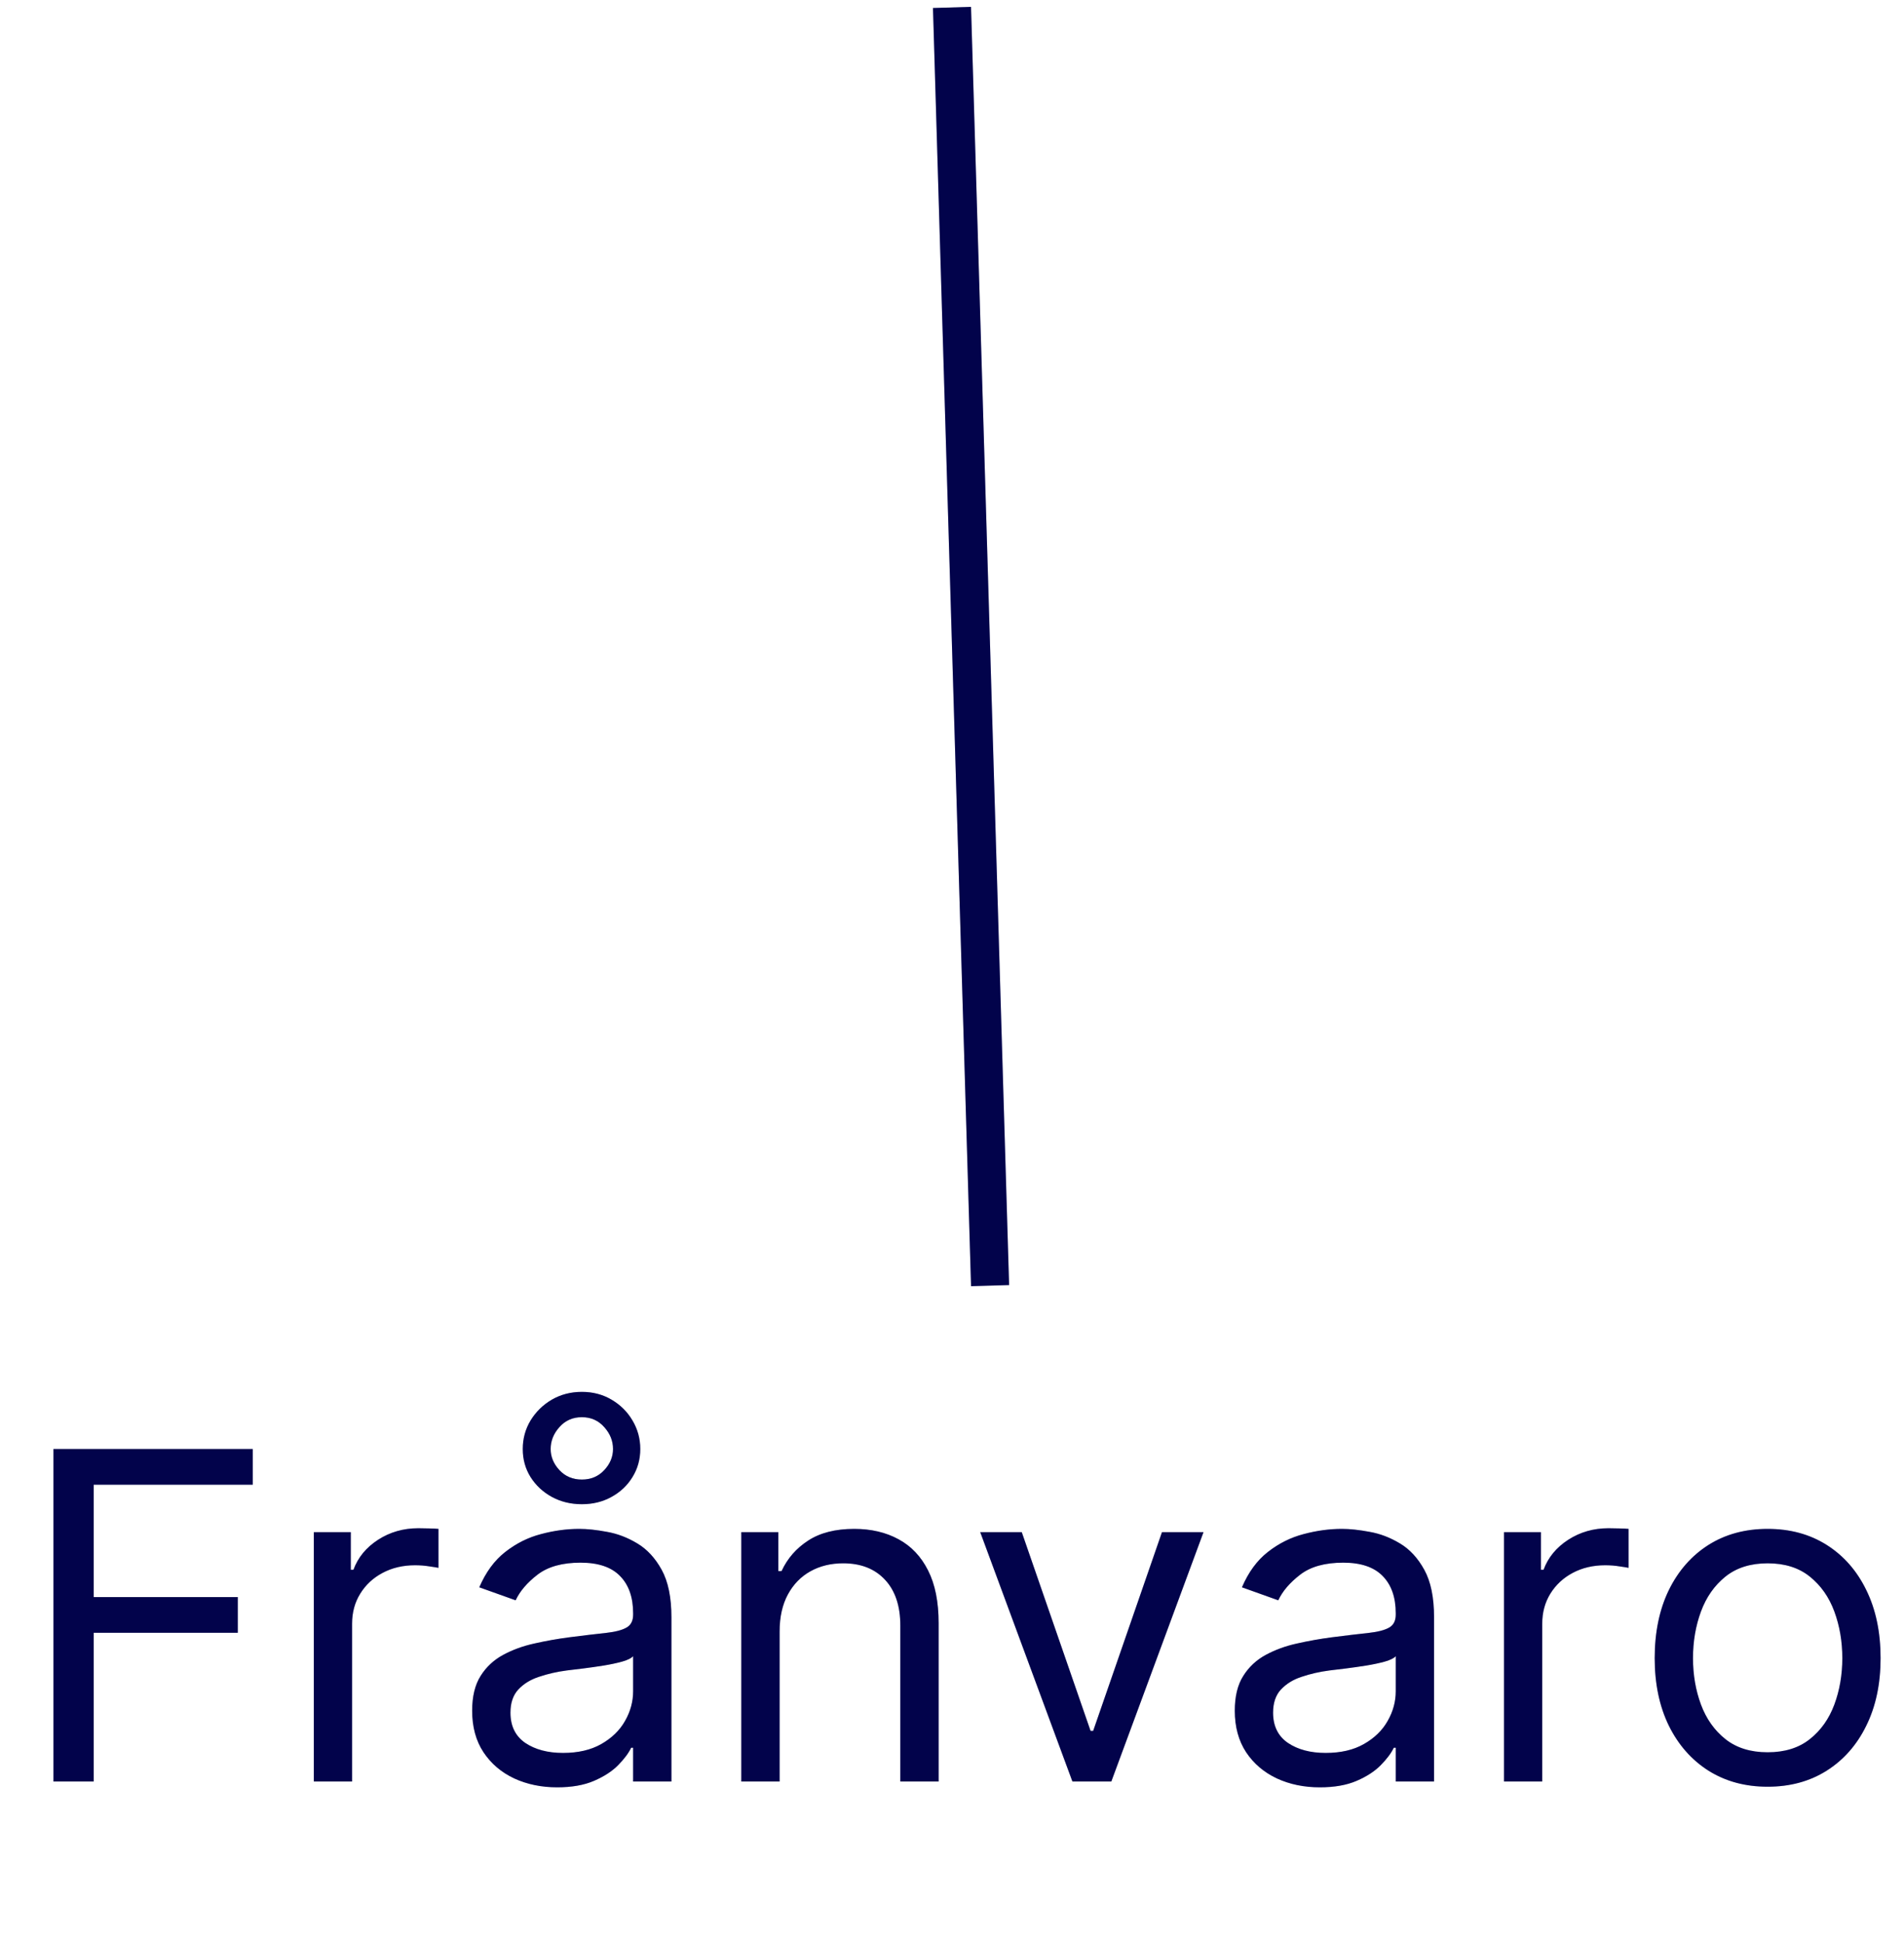 <svg width="50" height="51" viewBox="0 0 50 51" fill="none" xmlns="http://www.w3.org/2000/svg">
<path d="M26 33.745L25 0.195L26 33.745Z" fill="#03045E"/>
<path d="M26 33.745L25 0.195L26 33.745Z" fill="black" fill-opacity="0.2"/>
<path d="M26 33.745L25 0.195" stroke="#03045E"/>
<path d="M26 33.745L25 0.195" stroke="black" stroke-opacity="0.2"/>
<path d="M1.404 46.761V38.034H6.637V38.971H2.461V41.92H6.245V42.858H2.461V46.761H1.404ZM8.241 46.761V40.216H9.212V41.204H9.281C9.4 40.88 9.616 40.618 9.928 40.416C10.241 40.214 10.593 40.113 10.985 40.113C11.059 40.113 11.151 40.115 11.262 40.118C11.373 40.12 11.457 40.125 11.514 40.13V41.153C11.479 41.145 11.401 41.132 11.279 41.115C11.16 41.095 11.033 41.085 10.9 41.085C10.582 41.085 10.298 41.152 10.048 41.285C9.8 41.416 9.604 41.598 9.46 41.831C9.317 42.061 9.246 42.324 9.246 42.619V46.761H8.241ZM14.632 46.914C14.217 46.914 13.841 46.836 13.502 46.68C13.164 46.521 12.896 46.292 12.697 45.994C12.498 45.693 12.399 45.329 12.399 44.903C12.399 44.528 12.473 44.224 12.62 43.991C12.768 43.755 12.966 43.571 13.213 43.437C13.46 43.304 13.733 43.204 14.031 43.139C14.332 43.071 14.635 43.017 14.939 42.977C15.336 42.926 15.659 42.888 15.906 42.862C16.156 42.834 16.338 42.787 16.451 42.721C16.568 42.656 16.626 42.542 16.626 42.38V42.346C16.626 41.926 16.511 41.599 16.281 41.366C16.054 41.133 15.709 41.017 15.245 41.017C14.765 41.017 14.389 41.122 14.116 41.332C13.843 41.542 13.652 41.767 13.541 42.005L12.586 41.664C12.757 41.267 12.984 40.957 13.268 40.736C13.555 40.511 13.867 40.355 14.206 40.267C14.546 40.176 14.882 40.13 15.211 40.13C15.421 40.13 15.663 40.156 15.936 40.207C16.211 40.255 16.477 40.356 16.733 40.51C16.991 40.663 17.206 40.895 17.376 41.204C17.547 41.514 17.632 41.929 17.632 42.449V46.761H16.626V45.875H16.575C16.507 46.017 16.393 46.169 16.234 46.331C16.075 46.493 15.863 46.63 15.599 46.744C15.335 46.858 15.012 46.914 14.632 46.914ZM14.785 46.011C15.183 46.011 15.518 45.933 15.791 45.777C16.066 45.62 16.274 45.419 16.413 45.172C16.555 44.925 16.626 44.664 16.626 44.392V43.471C16.584 43.523 16.49 43.569 16.345 43.612C16.203 43.652 16.038 43.687 15.851 43.718C15.666 43.747 15.485 43.773 15.309 43.795C15.136 43.815 14.995 43.832 14.887 43.846C14.626 43.88 14.382 43.936 14.155 44.013C13.93 44.086 13.748 44.199 13.609 44.349C13.473 44.497 13.405 44.699 13.405 44.954C13.405 45.304 13.534 45.568 13.792 45.747C14.054 45.923 14.385 46.011 14.785 46.011ZM15.28 39.483C14.99 39.483 14.727 39.419 14.491 39.291C14.258 39.163 14.072 38.99 13.933 38.771C13.796 38.552 13.728 38.307 13.728 38.034C13.728 37.761 13.796 37.511 13.933 37.284C14.072 37.057 14.258 36.875 14.491 36.738C14.727 36.602 14.99 36.534 15.28 36.534C15.569 36.534 15.829 36.602 16.059 36.738C16.292 36.875 16.476 37.057 16.609 37.284C16.745 37.511 16.814 37.761 16.814 38.034C16.814 38.307 16.745 38.552 16.609 38.771C16.476 38.99 16.292 39.163 16.059 39.291C15.829 39.419 15.569 39.483 15.28 39.483ZM15.28 38.835C15.518 38.835 15.714 38.753 15.867 38.588C16.021 38.423 16.098 38.238 16.098 38.034C16.098 37.821 16.021 37.629 15.867 37.459C15.714 37.285 15.518 37.199 15.28 37.199C15.041 37.199 14.845 37.285 14.691 37.459C14.538 37.629 14.461 37.821 14.461 38.034C14.461 38.238 14.538 38.423 14.691 38.588C14.845 38.753 15.041 38.835 15.28 38.835ZM20.473 42.824V46.761H19.467V40.216H20.439V41.238H20.524C20.678 40.906 20.91 40.639 21.223 40.437C21.535 40.233 21.939 40.13 22.433 40.13C22.876 40.13 23.264 40.221 23.597 40.403C23.929 40.582 24.188 40.855 24.372 41.221C24.557 41.585 24.649 42.045 24.649 42.602V46.761H23.643V42.67C23.643 42.156 23.51 41.755 23.243 41.468C22.976 41.179 22.609 41.034 22.143 41.034C21.822 41.034 21.535 41.103 21.283 41.243C21.033 41.382 20.835 41.585 20.69 41.852C20.546 42.119 20.473 42.443 20.473 42.824ZM31.605 40.216L29.184 46.761H28.162L25.741 40.216H26.832L28.639 45.432H28.707L30.514 40.216H31.605ZM34.659 46.914C34.244 46.914 33.868 46.836 33.53 46.68C33.192 46.521 32.923 46.292 32.724 45.994C32.526 45.693 32.426 45.329 32.426 44.903C32.426 44.528 32.5 44.224 32.648 43.991C32.795 43.755 32.993 43.571 33.24 43.437C33.487 43.304 33.76 43.204 34.058 43.139C34.359 43.071 34.662 43.017 34.966 42.977C35.364 42.926 35.686 42.888 35.933 42.862C36.183 42.834 36.365 42.787 36.479 42.721C36.595 42.656 36.653 42.542 36.653 42.38V42.346C36.653 41.926 36.538 41.599 36.308 41.366C36.081 41.133 35.736 41.017 35.273 41.017C34.793 41.017 34.416 41.122 34.144 41.332C33.871 41.542 33.679 41.767 33.568 42.005L32.614 41.664C32.784 41.267 33.011 40.957 33.295 40.736C33.582 40.511 33.895 40.355 34.233 40.267C34.574 40.176 34.909 40.13 35.239 40.13C35.449 40.13 35.69 40.156 35.963 40.207C36.239 40.255 36.504 40.356 36.76 40.51C37.019 40.663 37.233 40.895 37.403 41.204C37.574 41.514 37.659 41.929 37.659 42.449V46.761H36.653V45.875H36.602C36.534 46.017 36.42 46.169 36.261 46.331C36.102 46.493 35.891 46.63 35.626 46.744C35.362 46.858 35.04 46.914 34.659 46.914ZM34.812 46.011C35.21 46.011 35.545 45.933 35.818 45.777C36.094 45.62 36.301 45.419 36.44 45.172C36.582 44.925 36.653 44.664 36.653 44.392V43.471C36.611 43.523 36.517 43.569 36.372 43.612C36.23 43.652 36.065 43.687 35.878 43.718C35.693 43.747 35.513 43.773 35.337 43.795C35.163 43.815 35.023 43.832 34.915 43.846C34.653 43.88 34.409 43.936 34.182 44.013C33.957 44.086 33.776 44.199 33.636 44.349C33.5 44.497 33.432 44.699 33.432 44.954C33.432 45.304 33.561 45.568 33.82 45.747C34.081 45.923 34.412 46.011 34.812 46.011ZM39.495 46.761V40.216H40.466V41.204H40.534C40.654 40.88 40.87 40.618 41.182 40.416C41.495 40.214 41.847 40.113 42.239 40.113C42.313 40.113 42.405 40.115 42.516 40.118C42.627 40.12 42.711 40.125 42.767 40.13V41.153C42.733 41.145 42.655 41.132 42.533 41.115C42.414 41.095 42.287 41.085 42.154 41.085C41.836 41.085 41.551 41.152 41.301 41.285C41.054 41.416 40.858 41.598 40.713 41.831C40.571 42.061 40.5 42.324 40.5 42.619V46.761H39.495ZM46.419 46.898C45.828 46.898 45.31 46.757 44.864 46.476C44.421 46.194 44.074 45.801 43.824 45.295C43.577 44.789 43.453 44.199 43.453 43.523C43.453 42.841 43.577 42.245 43.824 41.737C44.074 41.228 44.421 40.834 44.864 40.552C45.31 40.271 45.828 40.13 46.419 40.13C47.01 40.13 47.527 40.271 47.971 40.552C48.416 40.834 48.763 41.228 49.01 41.737C49.26 42.245 49.385 42.841 49.385 43.523C49.385 44.199 49.26 44.789 49.01 45.295C48.763 45.801 48.416 46.194 47.971 46.476C47.527 46.757 47.01 46.898 46.419 46.898ZM46.419 45.994C46.868 45.994 47.238 45.879 47.527 45.649C47.817 45.419 48.032 45.116 48.171 44.741C48.31 44.366 48.38 43.96 48.38 43.523C48.38 43.085 48.31 42.677 48.171 42.3C48.032 41.922 47.817 41.616 47.527 41.383C47.238 41.15 46.868 41.034 46.419 41.034C45.971 41.034 45.601 41.15 45.311 41.383C45.022 41.616 44.807 41.922 44.668 42.3C44.529 42.677 44.459 43.085 44.459 43.523C44.459 43.96 44.529 44.366 44.668 44.741C44.807 45.116 45.022 45.419 45.311 45.649C45.601 45.879 45.971 45.994 46.419 45.994Z" fill="#03045E"/>
<path d="M1.404 46.761V38.034H6.637V38.971H2.461V41.92H6.245V42.858H2.461V46.761H1.404ZM8.241 46.761V40.216H9.212V41.204H9.281C9.4 40.88 9.616 40.618 9.928 40.416C10.241 40.214 10.593 40.113 10.985 40.113C11.059 40.113 11.151 40.115 11.262 40.118C11.373 40.12 11.457 40.125 11.514 40.13V41.153C11.479 41.145 11.401 41.132 11.279 41.115C11.16 41.095 11.033 41.085 10.9 41.085C10.582 41.085 10.298 41.152 10.048 41.285C9.8 41.416 9.604 41.598 9.46 41.831C9.317 42.061 9.246 42.324 9.246 42.619V46.761H8.241ZM14.632 46.914C14.217 46.914 13.841 46.836 13.502 46.68C13.164 46.521 12.896 46.292 12.697 45.994C12.498 45.693 12.399 45.329 12.399 44.903C12.399 44.528 12.473 44.224 12.62 43.991C12.768 43.755 12.966 43.571 13.213 43.437C13.46 43.304 13.733 43.204 14.031 43.139C14.332 43.071 14.635 43.017 14.939 42.977C15.336 42.926 15.659 42.888 15.906 42.862C16.156 42.834 16.338 42.787 16.451 42.721C16.568 42.656 16.626 42.542 16.626 42.38V42.346C16.626 41.926 16.511 41.599 16.281 41.366C16.054 41.133 15.709 41.017 15.245 41.017C14.765 41.017 14.389 41.122 14.116 41.332C13.843 41.542 13.652 41.767 13.541 42.005L12.586 41.664C12.757 41.267 12.984 40.957 13.268 40.736C13.555 40.511 13.867 40.355 14.206 40.267C14.546 40.176 14.882 40.13 15.211 40.13C15.421 40.13 15.663 40.156 15.936 40.207C16.211 40.255 16.477 40.356 16.733 40.51C16.991 40.663 17.206 40.895 17.376 41.204C17.547 41.514 17.632 41.929 17.632 42.449V46.761H16.626V45.875H16.575C16.507 46.017 16.393 46.169 16.234 46.331C16.075 46.493 15.863 46.63 15.599 46.744C15.335 46.858 15.012 46.914 14.632 46.914ZM14.785 46.011C15.183 46.011 15.518 45.933 15.791 45.777C16.066 45.62 16.274 45.419 16.413 45.172C16.555 44.925 16.626 44.664 16.626 44.392V43.471C16.584 43.523 16.49 43.569 16.345 43.612C16.203 43.652 16.038 43.687 15.851 43.718C15.666 43.747 15.485 43.773 15.309 43.795C15.136 43.815 14.995 43.832 14.887 43.846C14.626 43.88 14.382 43.936 14.155 44.013C13.93 44.086 13.748 44.199 13.609 44.349C13.473 44.497 13.405 44.699 13.405 44.954C13.405 45.304 13.534 45.568 13.792 45.747C14.054 45.923 14.385 46.011 14.785 46.011ZM15.28 39.483C14.99 39.483 14.727 39.419 14.491 39.291C14.258 39.163 14.072 38.99 13.933 38.771C13.796 38.552 13.728 38.307 13.728 38.034C13.728 37.761 13.796 37.511 13.933 37.284C14.072 37.057 14.258 36.875 14.491 36.738C14.727 36.602 14.99 36.534 15.28 36.534C15.569 36.534 15.829 36.602 16.059 36.738C16.292 36.875 16.476 37.057 16.609 37.284C16.745 37.511 16.814 37.761 16.814 38.034C16.814 38.307 16.745 38.552 16.609 38.771C16.476 38.99 16.292 39.163 16.059 39.291C15.829 39.419 15.569 39.483 15.28 39.483ZM15.28 38.835C15.518 38.835 15.714 38.753 15.867 38.588C16.021 38.423 16.098 38.238 16.098 38.034C16.098 37.821 16.021 37.629 15.867 37.459C15.714 37.285 15.518 37.199 15.28 37.199C15.041 37.199 14.845 37.285 14.691 37.459C14.538 37.629 14.461 37.821 14.461 38.034C14.461 38.238 14.538 38.423 14.691 38.588C14.845 38.753 15.041 38.835 15.28 38.835ZM20.473 42.824V46.761H19.467V40.216H20.439V41.238H20.524C20.678 40.906 20.91 40.639 21.223 40.437C21.535 40.233 21.939 40.13 22.433 40.13C22.876 40.13 23.264 40.221 23.597 40.403C23.929 40.582 24.188 40.855 24.372 41.221C24.557 41.585 24.649 42.045 24.649 42.602V46.761H23.643V42.67C23.643 42.156 23.51 41.755 23.243 41.468C22.976 41.179 22.609 41.034 22.143 41.034C21.822 41.034 21.535 41.103 21.283 41.243C21.033 41.382 20.835 41.585 20.69 41.852C20.546 42.119 20.473 42.443 20.473 42.824ZM31.605 40.216L29.184 46.761H28.162L25.741 40.216H26.832L28.639 45.432H28.707L30.514 40.216H31.605ZM34.659 46.914C34.244 46.914 33.868 46.836 33.53 46.68C33.192 46.521 32.923 46.292 32.724 45.994C32.526 45.693 32.426 45.329 32.426 44.903C32.426 44.528 32.5 44.224 32.648 43.991C32.795 43.755 32.993 43.571 33.24 43.437C33.487 43.304 33.76 43.204 34.058 43.139C34.359 43.071 34.662 43.017 34.966 42.977C35.364 42.926 35.686 42.888 35.933 42.862C36.183 42.834 36.365 42.787 36.479 42.721C36.595 42.656 36.653 42.542 36.653 42.38V42.346C36.653 41.926 36.538 41.599 36.308 41.366C36.081 41.133 35.736 41.017 35.273 41.017C34.793 41.017 34.416 41.122 34.144 41.332C33.871 41.542 33.679 41.767 33.568 42.005L32.614 41.664C32.784 41.267 33.011 40.957 33.295 40.736C33.582 40.511 33.895 40.355 34.233 40.267C34.574 40.176 34.909 40.13 35.239 40.13C35.449 40.13 35.69 40.156 35.963 40.207C36.239 40.255 36.504 40.356 36.76 40.51C37.019 40.663 37.233 40.895 37.403 41.204C37.574 41.514 37.659 41.929 37.659 42.449V46.761H36.653V45.875H36.602C36.534 46.017 36.42 46.169 36.261 46.331C36.102 46.493 35.891 46.63 35.626 46.744C35.362 46.858 35.04 46.914 34.659 46.914ZM34.812 46.011C35.21 46.011 35.545 45.933 35.818 45.777C36.094 45.62 36.301 45.419 36.44 45.172C36.582 44.925 36.653 44.664 36.653 44.392V43.471C36.611 43.523 36.517 43.569 36.372 43.612C36.23 43.652 36.065 43.687 35.878 43.718C35.693 43.747 35.513 43.773 35.337 43.795C35.163 43.815 35.023 43.832 34.915 43.846C34.653 43.88 34.409 43.936 34.182 44.013C33.957 44.086 33.776 44.199 33.636 44.349C33.5 44.497 33.432 44.699 33.432 44.954C33.432 45.304 33.561 45.568 33.82 45.747C34.081 45.923 34.412 46.011 34.812 46.011ZM39.495 46.761V40.216H40.466V41.204H40.534C40.654 40.88 40.87 40.618 41.182 40.416C41.495 40.214 41.847 40.113 42.239 40.113C42.313 40.113 42.405 40.115 42.516 40.118C42.627 40.12 42.711 40.125 42.767 40.13V41.153C42.733 41.145 42.655 41.132 42.533 41.115C42.414 41.095 42.287 41.085 42.154 41.085C41.836 41.085 41.551 41.152 41.301 41.285C41.054 41.416 40.858 41.598 40.713 41.831C40.571 42.061 40.5 42.324 40.5 42.619V46.761H39.495ZM46.419 46.898C45.828 46.898 45.31 46.757 44.864 46.476C44.421 46.194 44.074 45.801 43.824 45.295C43.577 44.789 43.453 44.199 43.453 43.523C43.453 42.841 43.577 42.245 43.824 41.737C44.074 41.228 44.421 40.834 44.864 40.552C45.31 40.271 45.828 40.13 46.419 40.13C47.01 40.13 47.527 40.271 47.971 40.552C48.416 40.834 48.763 41.228 49.01 41.737C49.26 42.245 49.385 42.841 49.385 43.523C49.385 44.199 49.26 44.789 49.01 45.295C48.763 45.801 48.416 46.194 47.971 46.476C47.527 46.757 47.01 46.898 46.419 46.898ZM46.419 45.994C46.868 45.994 47.238 45.879 47.527 45.649C47.817 45.419 48.032 45.116 48.171 44.741C48.31 44.366 48.38 43.96 48.38 43.523C48.38 43.085 48.31 42.677 48.171 42.3C48.032 41.922 47.817 41.616 47.527 41.383C47.238 41.15 46.868 41.034 46.419 41.034C45.971 41.034 45.601 41.15 45.311 41.383C45.022 41.616 44.807 41.922 44.668 42.3C44.529 42.677 44.459 43.085 44.459 43.523C44.459 43.96 44.529 44.366 44.668 44.741C44.807 45.116 45.022 45.419 45.311 45.649C45.601 45.879 45.971 45.994 46.419 45.994Z" fill="black" fill-opacity="0.2"/>
</svg>
